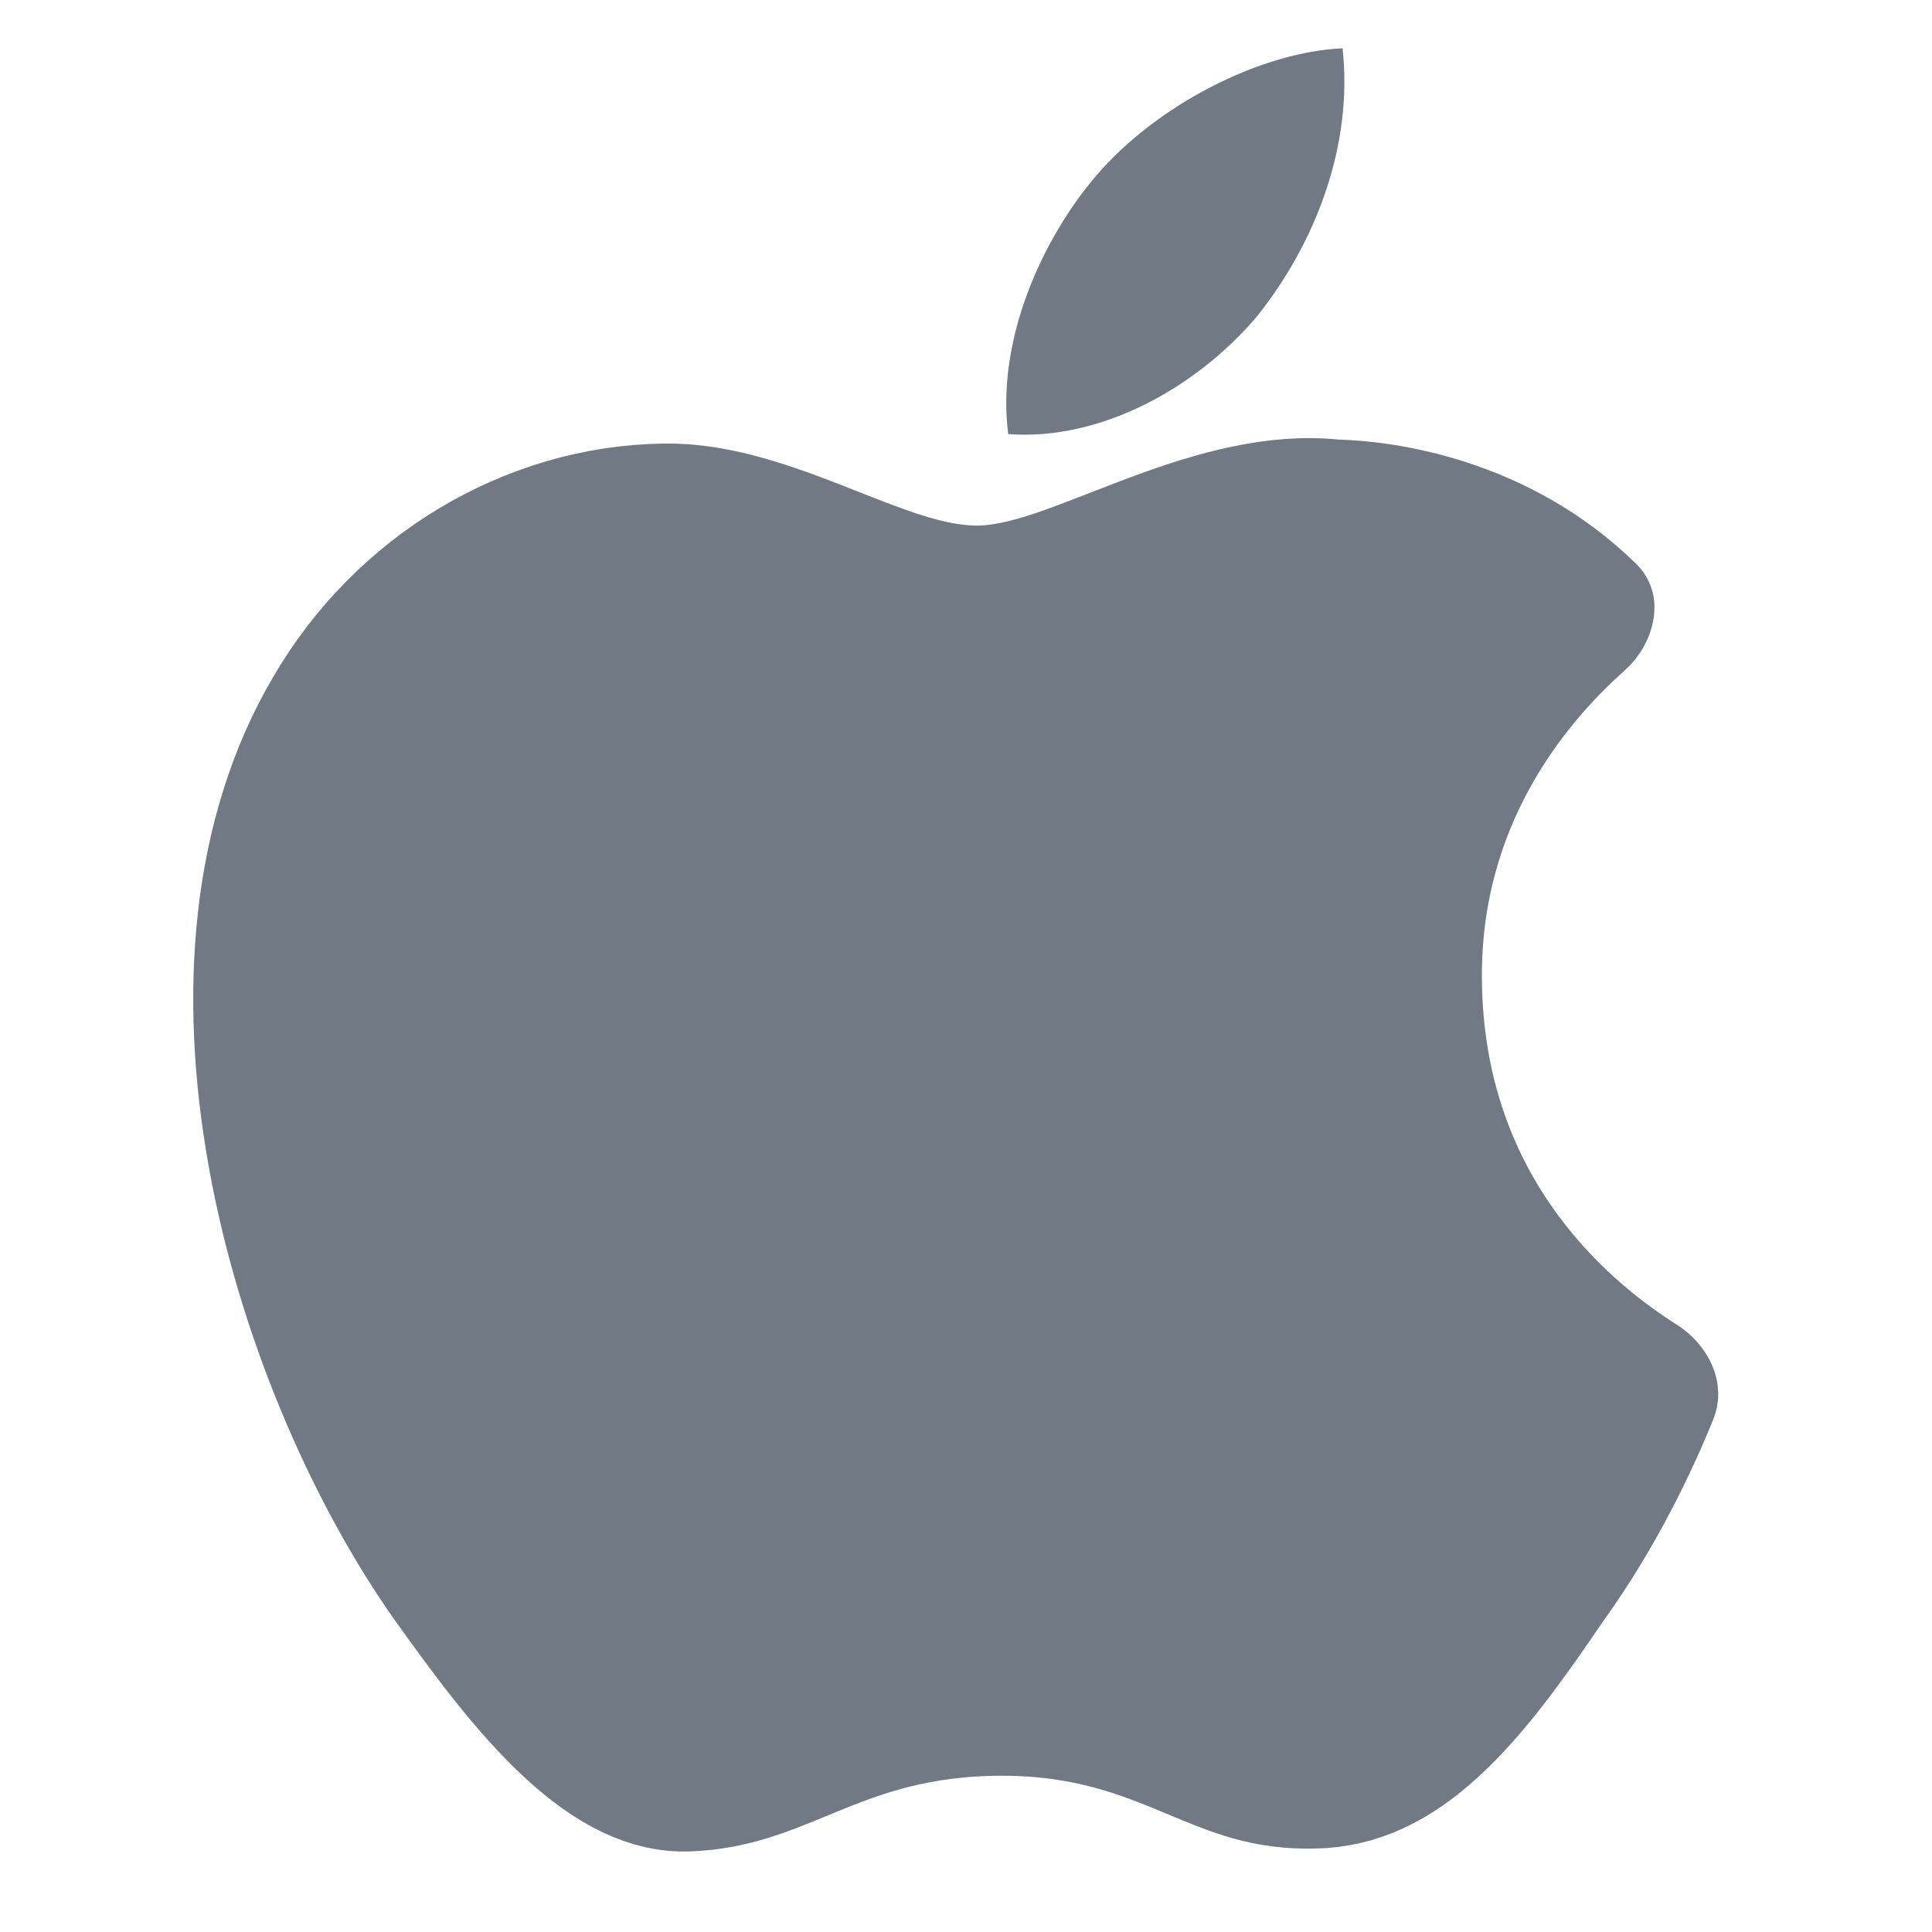 <svg width="32" height="32" viewBox="0 0 32 32" fill="none" xmlns="http://www.w3.org/2000/svg">
<path d="M26.24 10.363C25.116 11.362 23.518 13.301 23.545 16.23C23.577 19.907 25.855 21.913 27.239 22.786C27.341 22.851 27.41 22.939 27.441 23.013C27.469 23.08 27.459 23.111 27.453 23.126C27.129 23.929 26.575 25.107 25.753 26.253C25.748 26.26 25.743 26.266 25.739 26.273C25.087 27.23 24.486 28.073 23.816 28.688C23.167 29.284 22.516 29.606 21.76 29.618L21.76 29.618L21.753 29.618C20.946 29.636 20.425 29.419 19.692 29.112L19.687 29.11C18.923 28.791 17.998 28.412 16.596 28.412C15.197 28.412 14.265 28.761 13.48 29.083C13.432 29.103 13.385 29.122 13.339 29.141C12.647 29.426 12.139 29.635 11.395 29.666C10.75 29.688 10.095 29.377 9.373 28.711C8.649 28.043 7.981 27.135 7.306 26.188C6.053 24.387 4.922 21.822 4.443 19.152C3.962 16.473 4.156 13.813 5.387 11.719L5.387 11.719L5.39 11.715C6.574 9.675 8.726 8.381 10.992 8.347L10.992 8.347L10.997 8.347C11.805 8.331 12.63 8.6 13.514 8.943C13.619 8.984 13.727 9.026 13.837 9.07C14.159 9.197 14.496 9.33 14.806 9.435C15.222 9.575 15.701 9.705 16.182 9.705C16.678 9.705 17.198 9.545 17.635 9.39C17.873 9.306 18.166 9.192 18.457 9.079C18.676 8.993 18.894 8.909 19.087 8.837C20.109 8.458 21.117 8.177 22.084 8.277C22.109 8.279 22.134 8.281 22.158 8.281C22.916 8.303 24.866 8.547 26.403 10.056C26.403 10.063 26.403 10.074 26.401 10.091C26.389 10.166 26.338 10.276 26.24 10.363Z" fill="#717984" stroke="#717984" stroke-width="2" stroke-linejoin="round"/>
<path fill-rule="evenodd" clip-rule="evenodd" d="M20.818 5.242C21.767 4.055 22.417 2.439 22.237 0.8C20.863 0.861 19.144 1.751 18.155 2.912C17.279 3.935 16.497 5.613 16.699 7.19C18.243 7.305 19.828 6.411 20.818 5.242V5.242Z" fill="#717984"/>
</svg>
